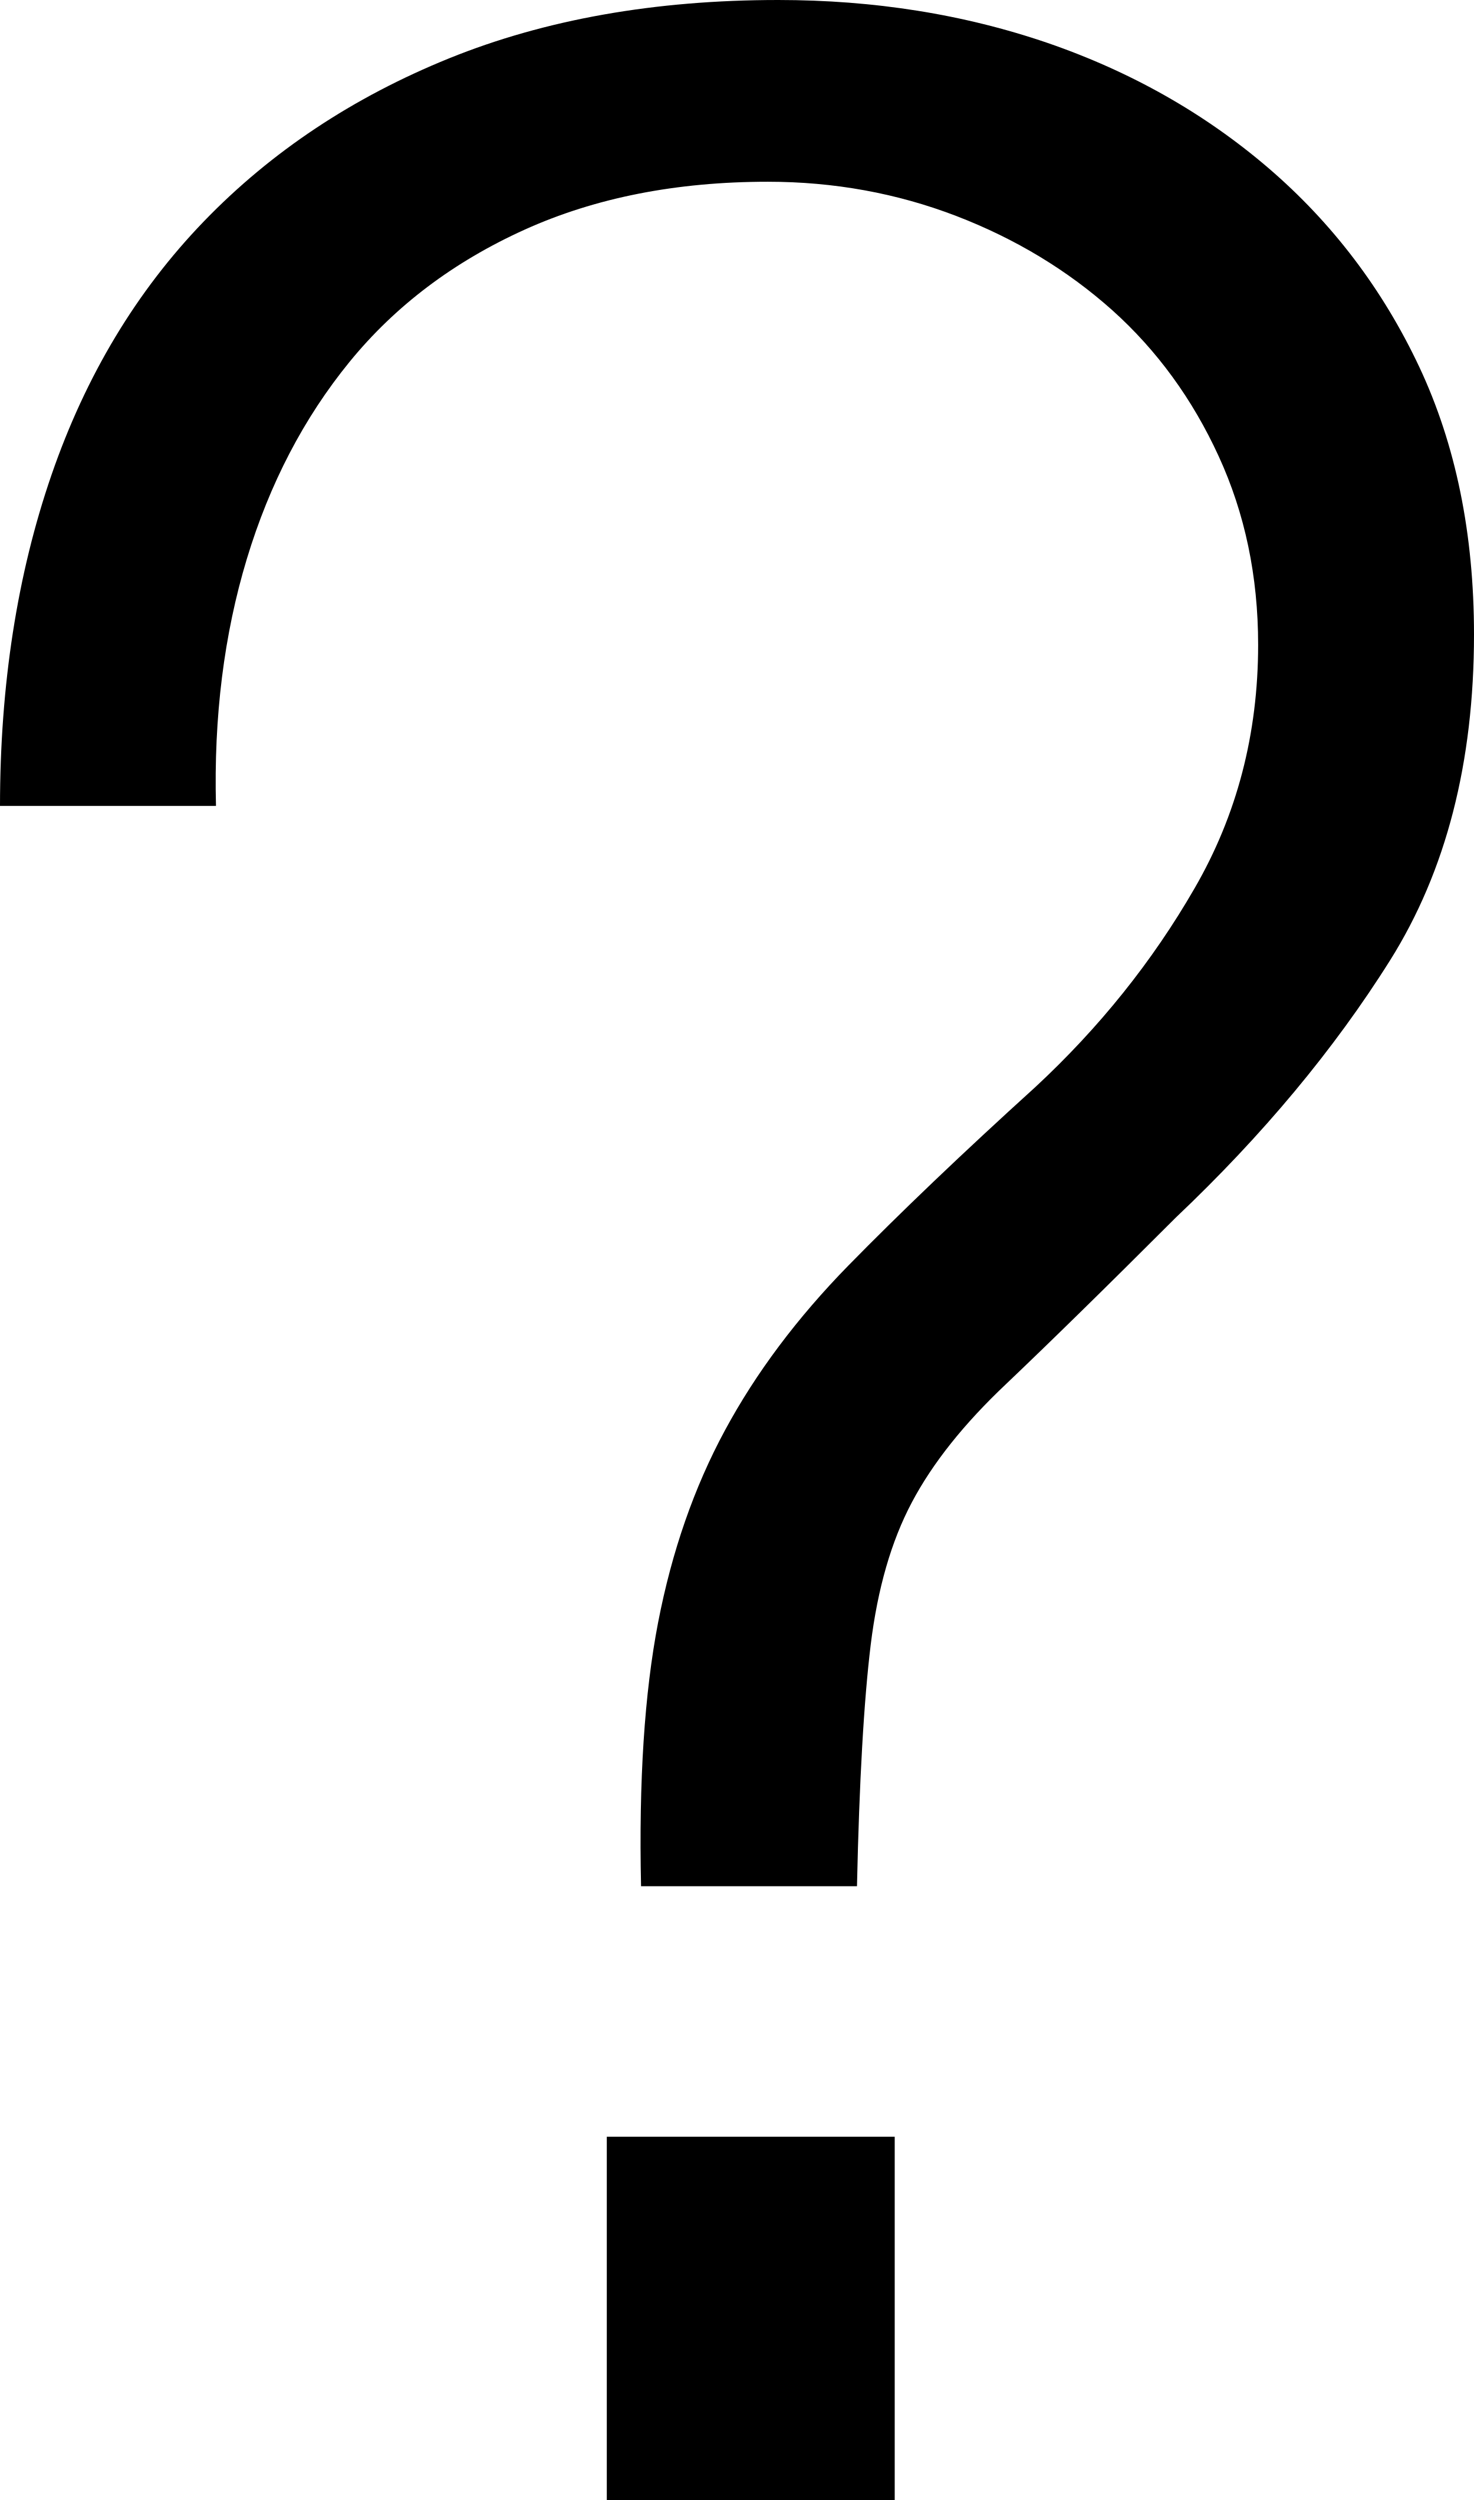 <svg xmlns="http://www.w3.org/2000/svg" viewBox="0 0 162.137 274.874"><path d="M5.661 52.222c3.77-10.93 9.364-20.227 16.781-27.901 7.411-7.668 16.401-13.629 26.958-17.907 10.558-4.272 22.626-6.414 36.201-6.414 10.557 0 20.416 1.573 29.608 4.713 9.161 3.151 17.271 7.729 24.309 13.757 7.038 6.041 12.576 13.33 16.598 21.867 4.021 8.55 6.021 18.36 6.021 29.419 0 14.082-3.072 26.016-9.229 35.82-6.157 9.798-14.009 19.229-23.568 28.281-7.797 7.796-14.027 13.886-18.654 18.287-4.669 4.4-8.114 8.739-10.379 13.018-2.271 4.277-3.771 9.492-4.529 15.648-.752 6.156-1.261 15.006-1.512 26.566h-23.751c-.257-11.561.374-21.236 1.879-29.021 1.512-7.797 3.959-14.841 7.362-21.126 3.391-6.279 7.907-12.314 13.568-18.098 5.661-5.777 12.504-12.313 20.552-19.608 7.037-6.53 12.889-13.819 17.527-21.867 4.657-8.042 6.989-16.971 6.989-26.769 0-7.54-1.451-14.449-4.346-20.741-2.883-6.279-6.781-11.628-11.683-16.028-4.915-4.388-10.625-7.852-17.161-10.367-6.536-2.509-13.451-3.77-20.74-3.77-10.062 0-18.984 1.756-26.769 5.275-7.797 3.531-14.205 8.36-19.235 14.517-5.03 6.163-8.8 13.391-11.31 21.683-2.509 8.299-3.642 17.351-3.391 27.148h-23.757c.006-13.315 1.891-25.445 5.661-36.382zm92.755 182.694v39.958h-31.67v-39.958h31.67z"/></svg>
